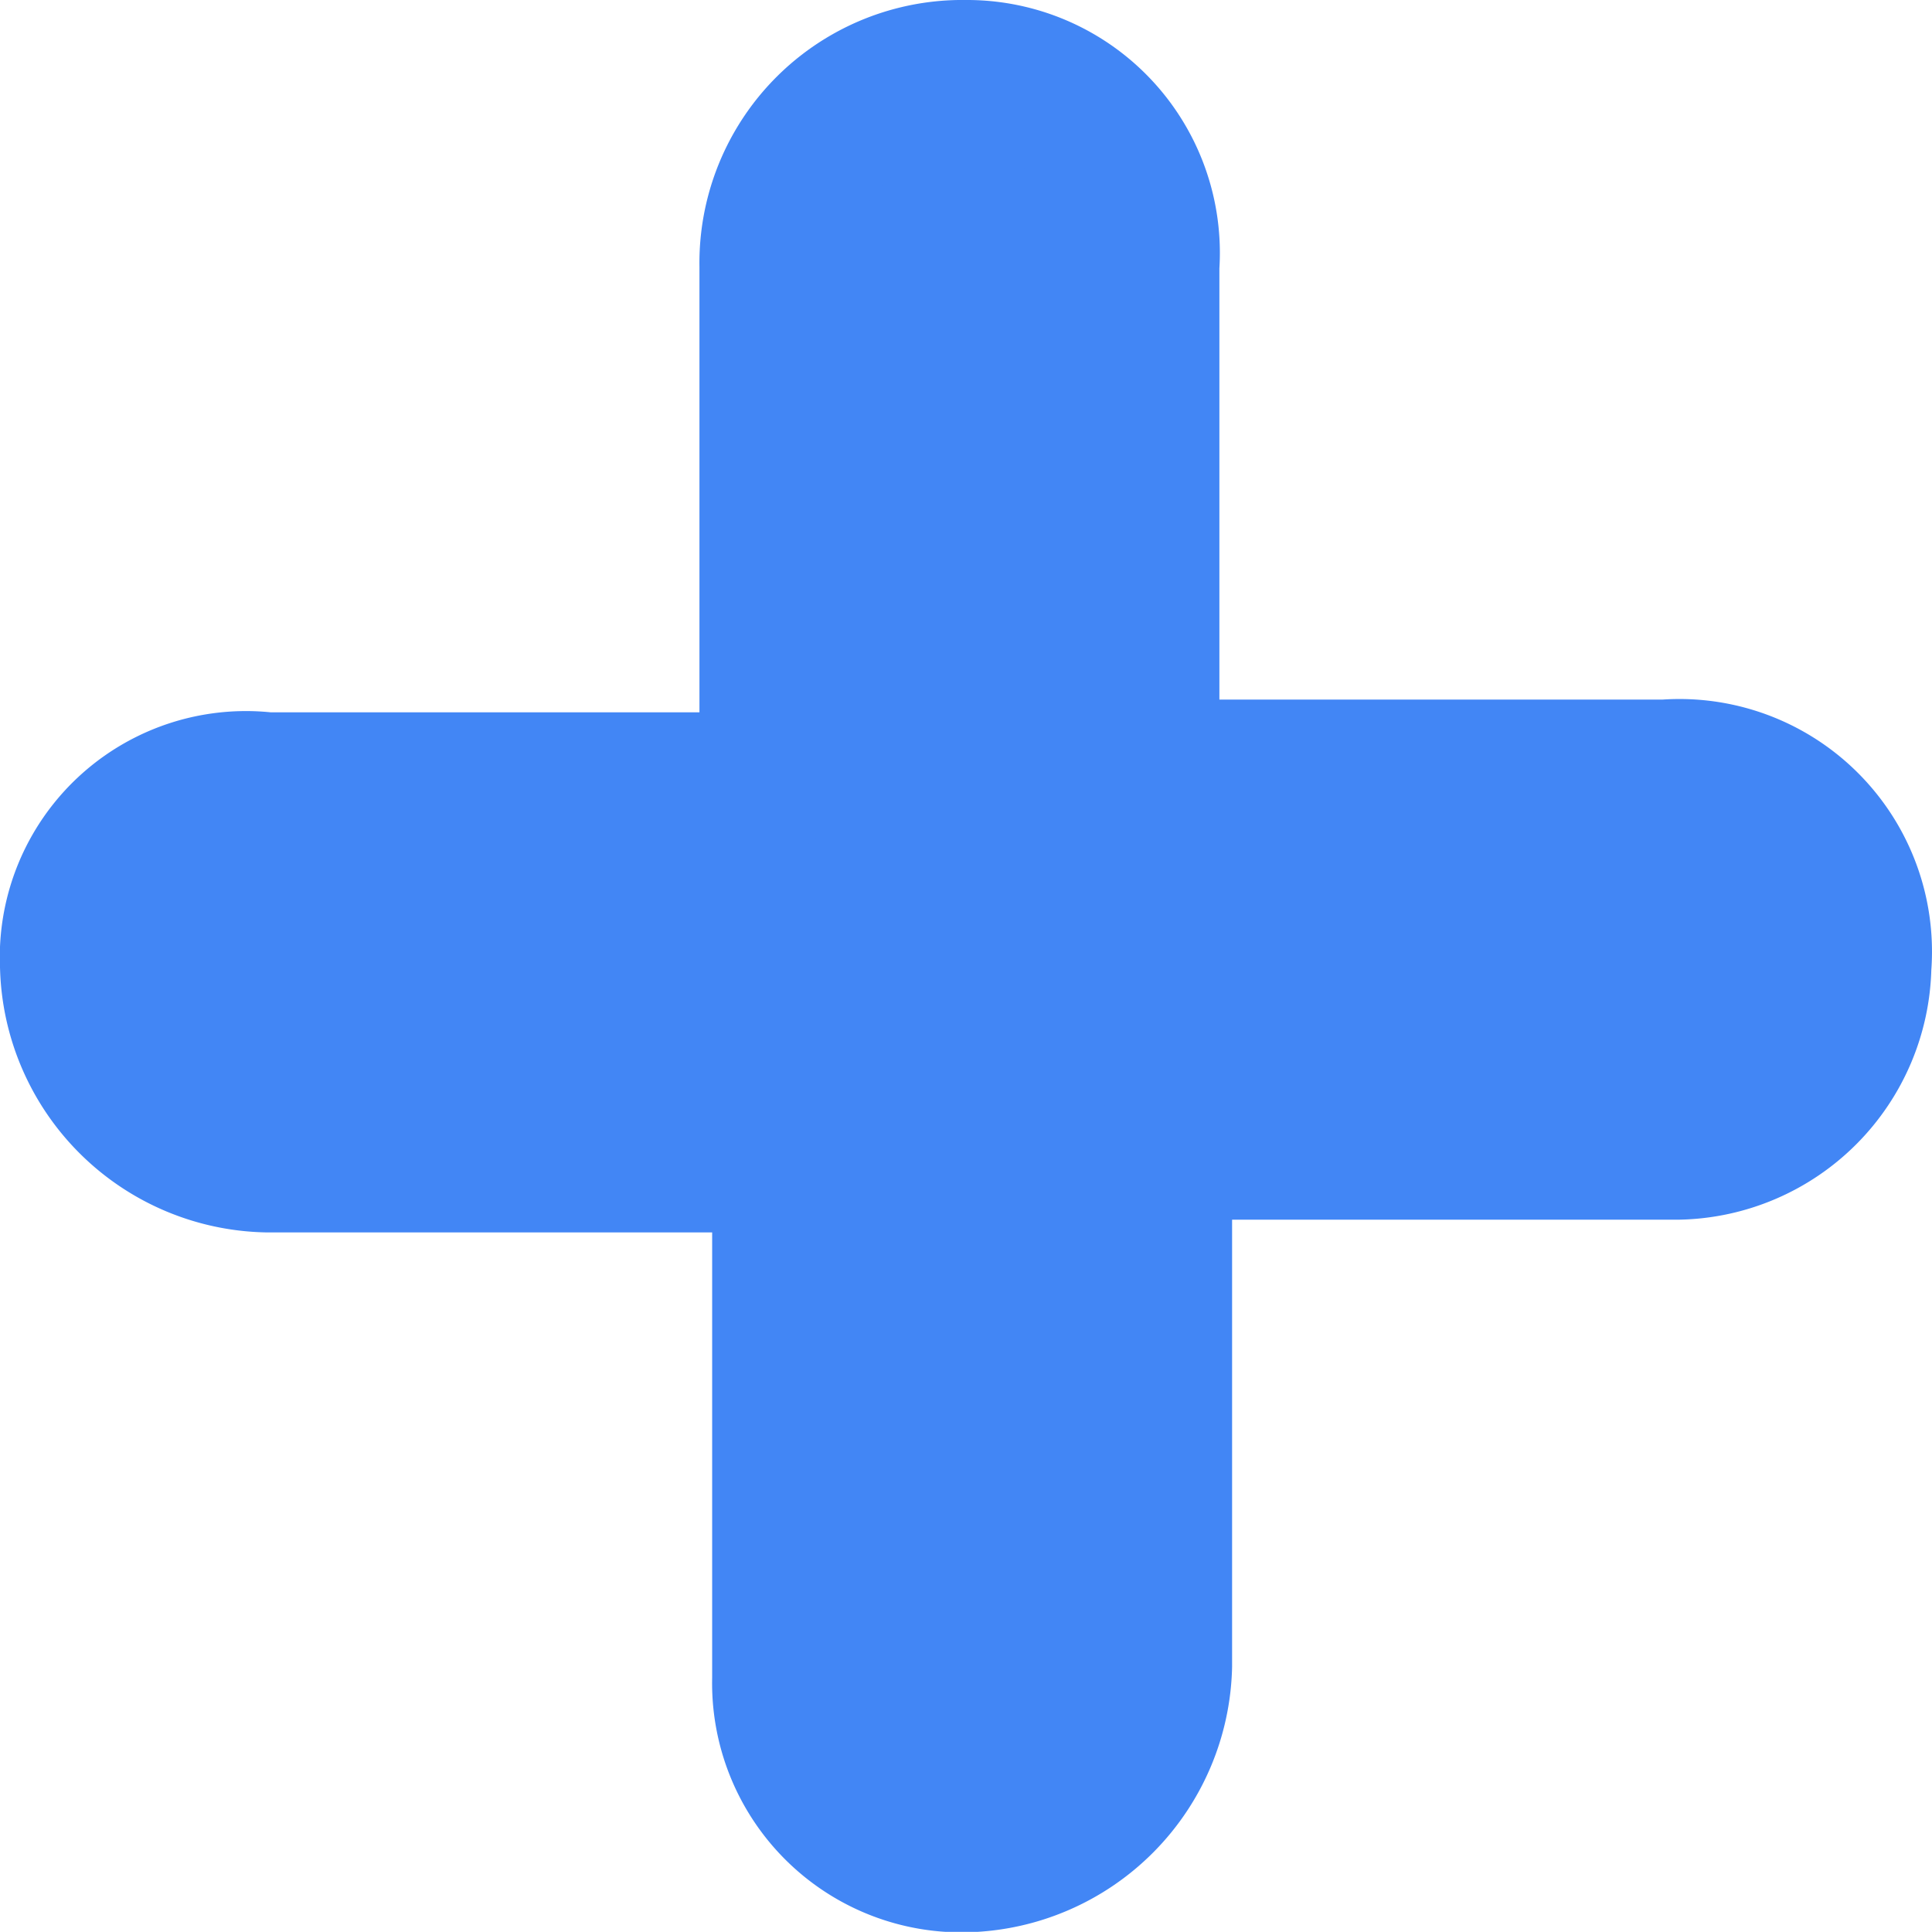 <svg xmlns="http://www.w3.org/2000/svg" width="12.775" height="12.774" viewBox="0 0 12.775 12.774">
  <g id="add" transform="translate(0.503 0.5)">
    <path id="Path" d="M10.51,4.626H7.231a.181.181,0,0,1-.168-.168v-3.2A1.172,1.172,0,0,0,5.886,0,1.239,1.239,0,0,0,4.625,1.262v3.28a.181.181,0,0,1-.168.168H1.262A1.128,1.128,0,0,0,0,5.887,1.293,1.293,0,0,0,1.262,7.149H4.541a.181.181,0,0,1,.168.168V10.6a1.148,1.148,0,0,0,1.177,1.177,1.293,1.293,0,0,0,1.261-1.261V7.233a.181.181,0,0,1,.168-.168h3.279a1.2,1.2,0,0,0,1.177-1.177A1.17,1.17,0,0,0,10.51,4.626Z" transform="translate(-0.003 0)" fill="#4286f5" stroke="#4286f5" stroke-width="1"/>
  </g>
</svg>
